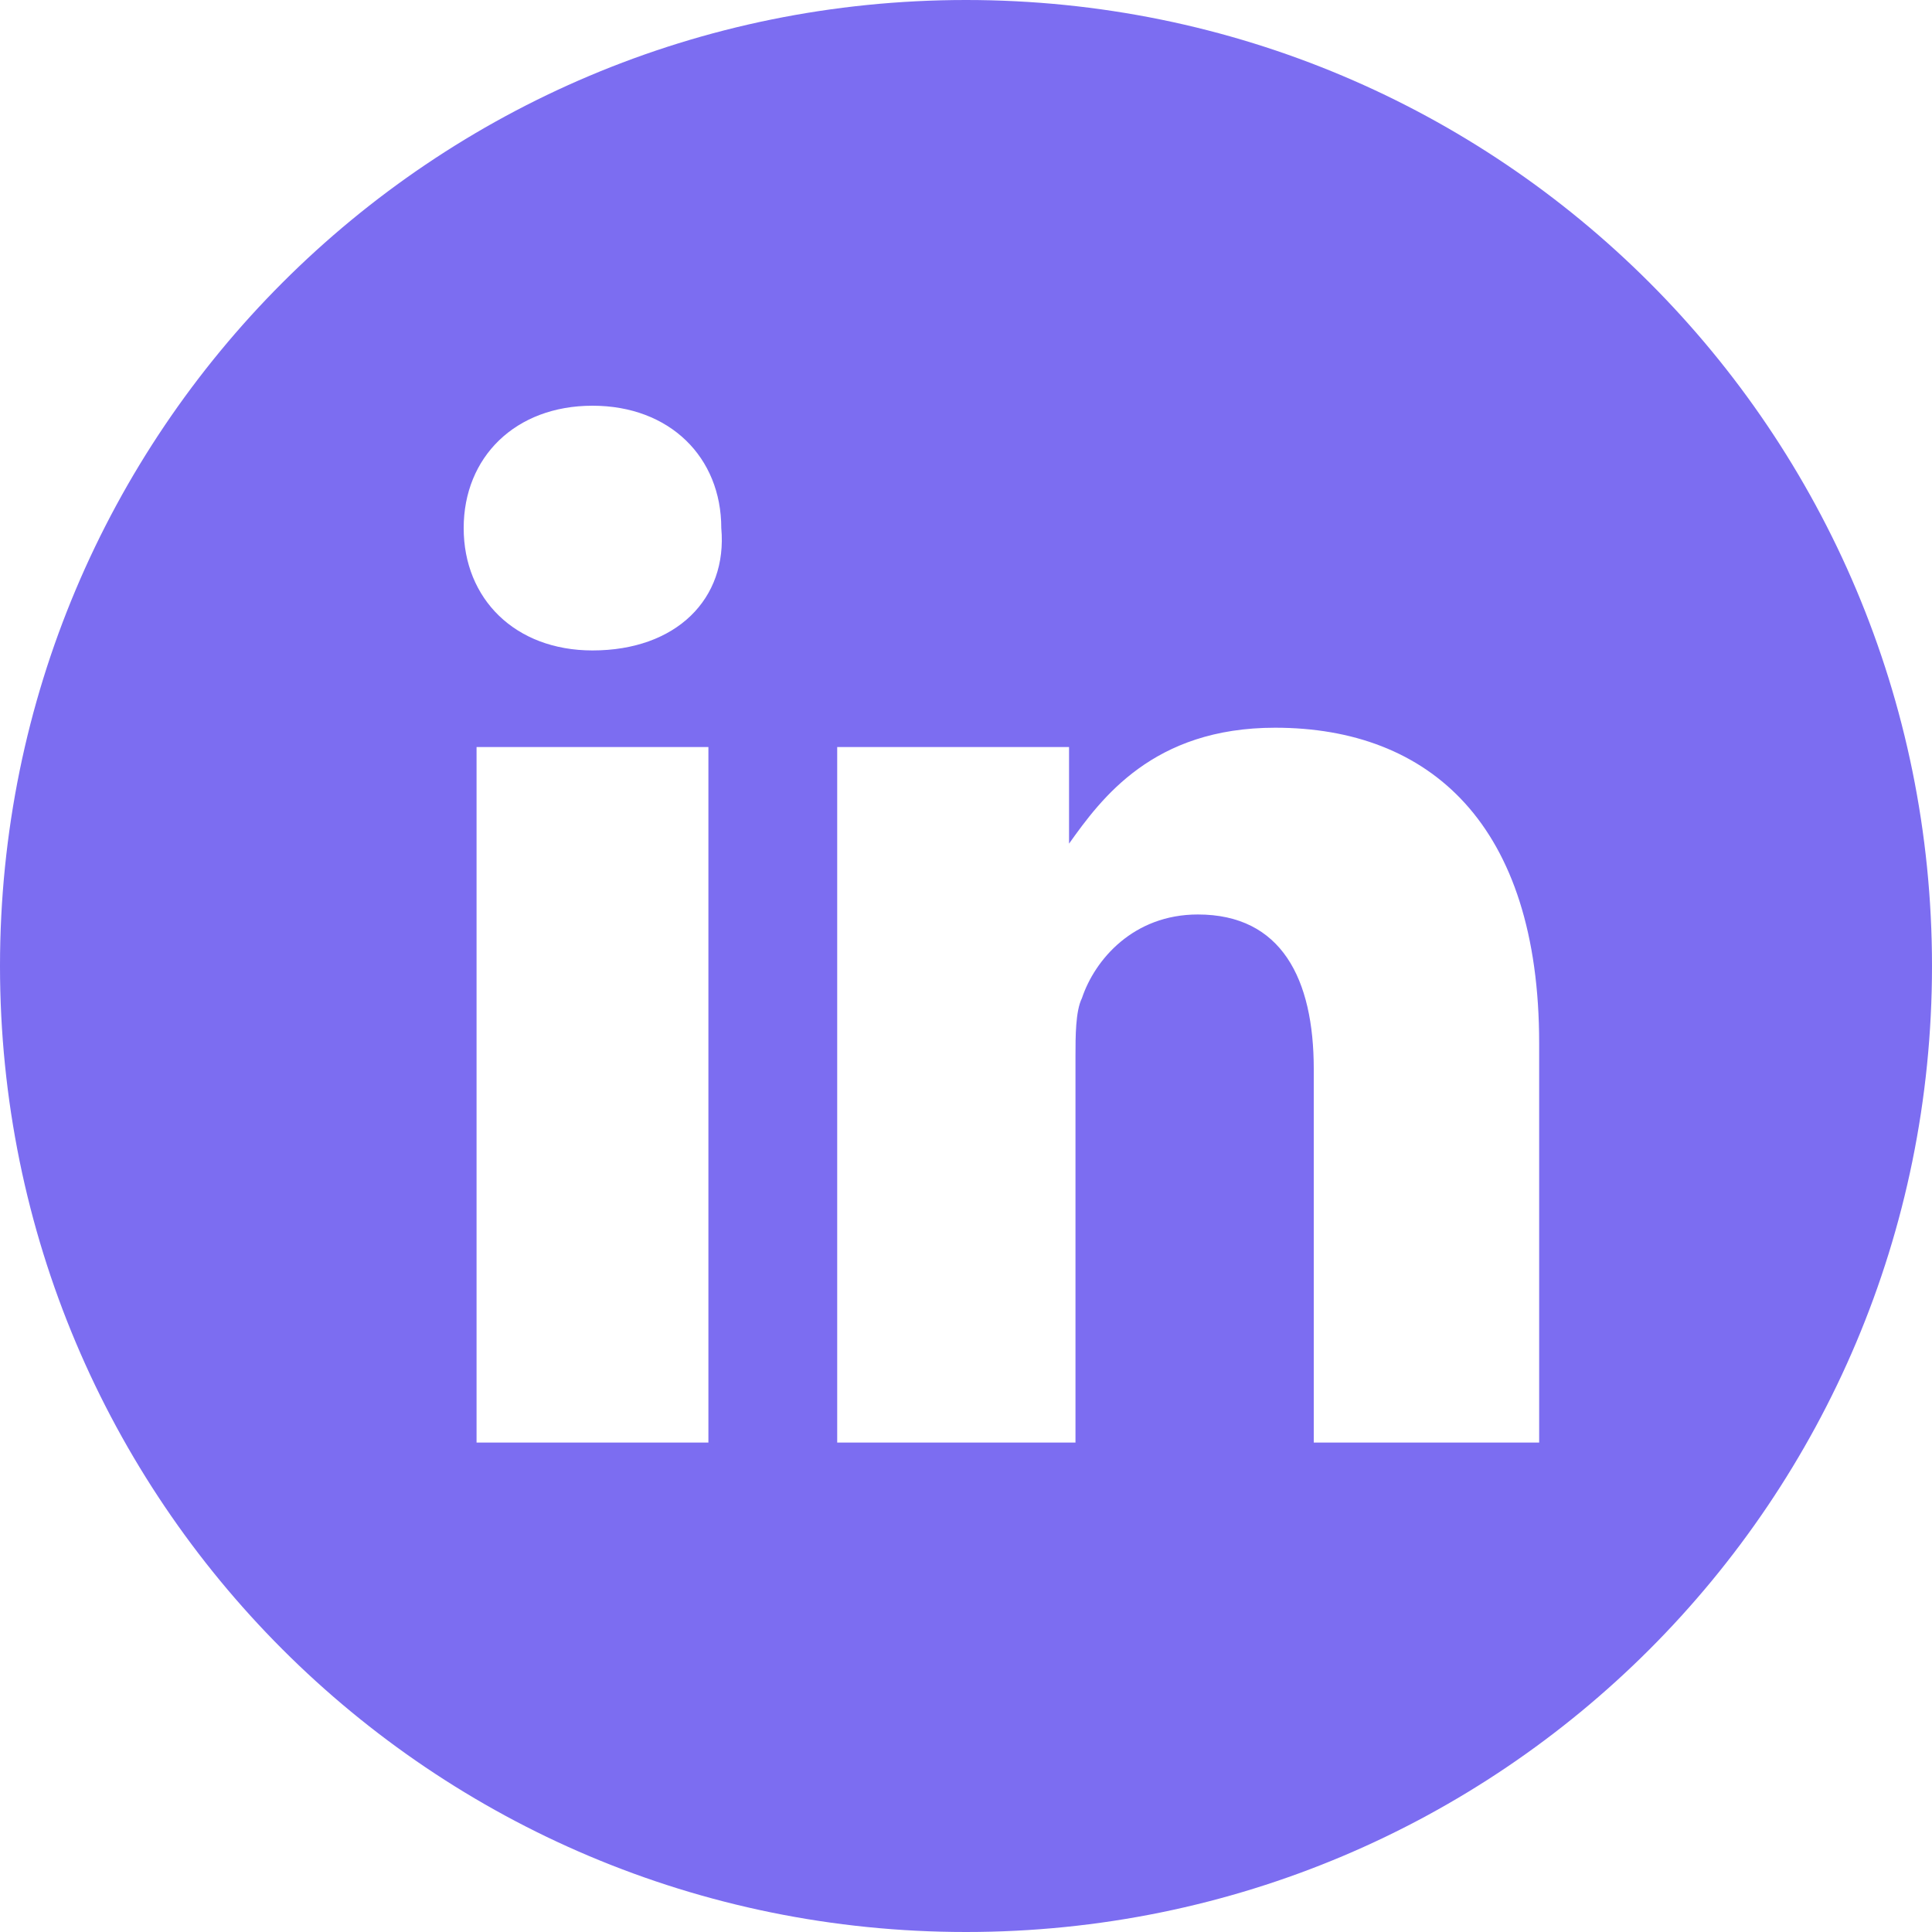 <?xml version="1.0" encoding="utf-8"?>
<!-- Generator: Adobe Illustrator 24.2.1, SVG Export Plug-In . SVG Version: 6.00 Build 0)  -->
<svg version="1.1" id="Bold" xmlns="http://www.w3.org/2000/svg" xmlns:xlink="http://www.w3.org/1999/xlink" x="0px" y="0px"
	 viewBox="0 0 30 30" style="enable-background:new 0 0 30 30;" xml:space="preserve">
<style type="text/css">
	.st0{fill:#7C6DF1;}
	.st1{fill:#007AB9;}
</style>
<path class="st0" d="M15,0C6.7,0,0,6.7,0,15c0,8.3,6.7,15,15,15c8.3,0,15-6.7,15-15C30,6.7,23.3,0,15,0z M11,22.4H7.4V11.6H11V22.4z
	 M9.2,10.1L9.2,10.1c-1.2,0-2-0.8-2-1.9c0-1.1,0.8-1.9,2-1.9c1.2,0,2,0.8,2,1.9C11.3,9.3,10.5,10.1,9.2,10.1z M24,22.4h-3.6v-5.8
	c0-1.4-0.5-2.4-1.8-2.4c-1,0-1.6,0.7-1.8,1.3c-0.1,0.2-0.1,0.6-0.1,0.9v6H13c0,0,0-9.8,0-10.8h3.6v1.5c0.5-0.7,1.3-1.8,3.2-1.8
	c2.4,0,4.1,1.5,4.1,4.9V22.4z"/>
<path class="st1" d="M16.6,13.2L16.6,13.2C16.6,13.2,16.6,13.2,16.6,13.2L16.6,13.2z"/>
</svg>
